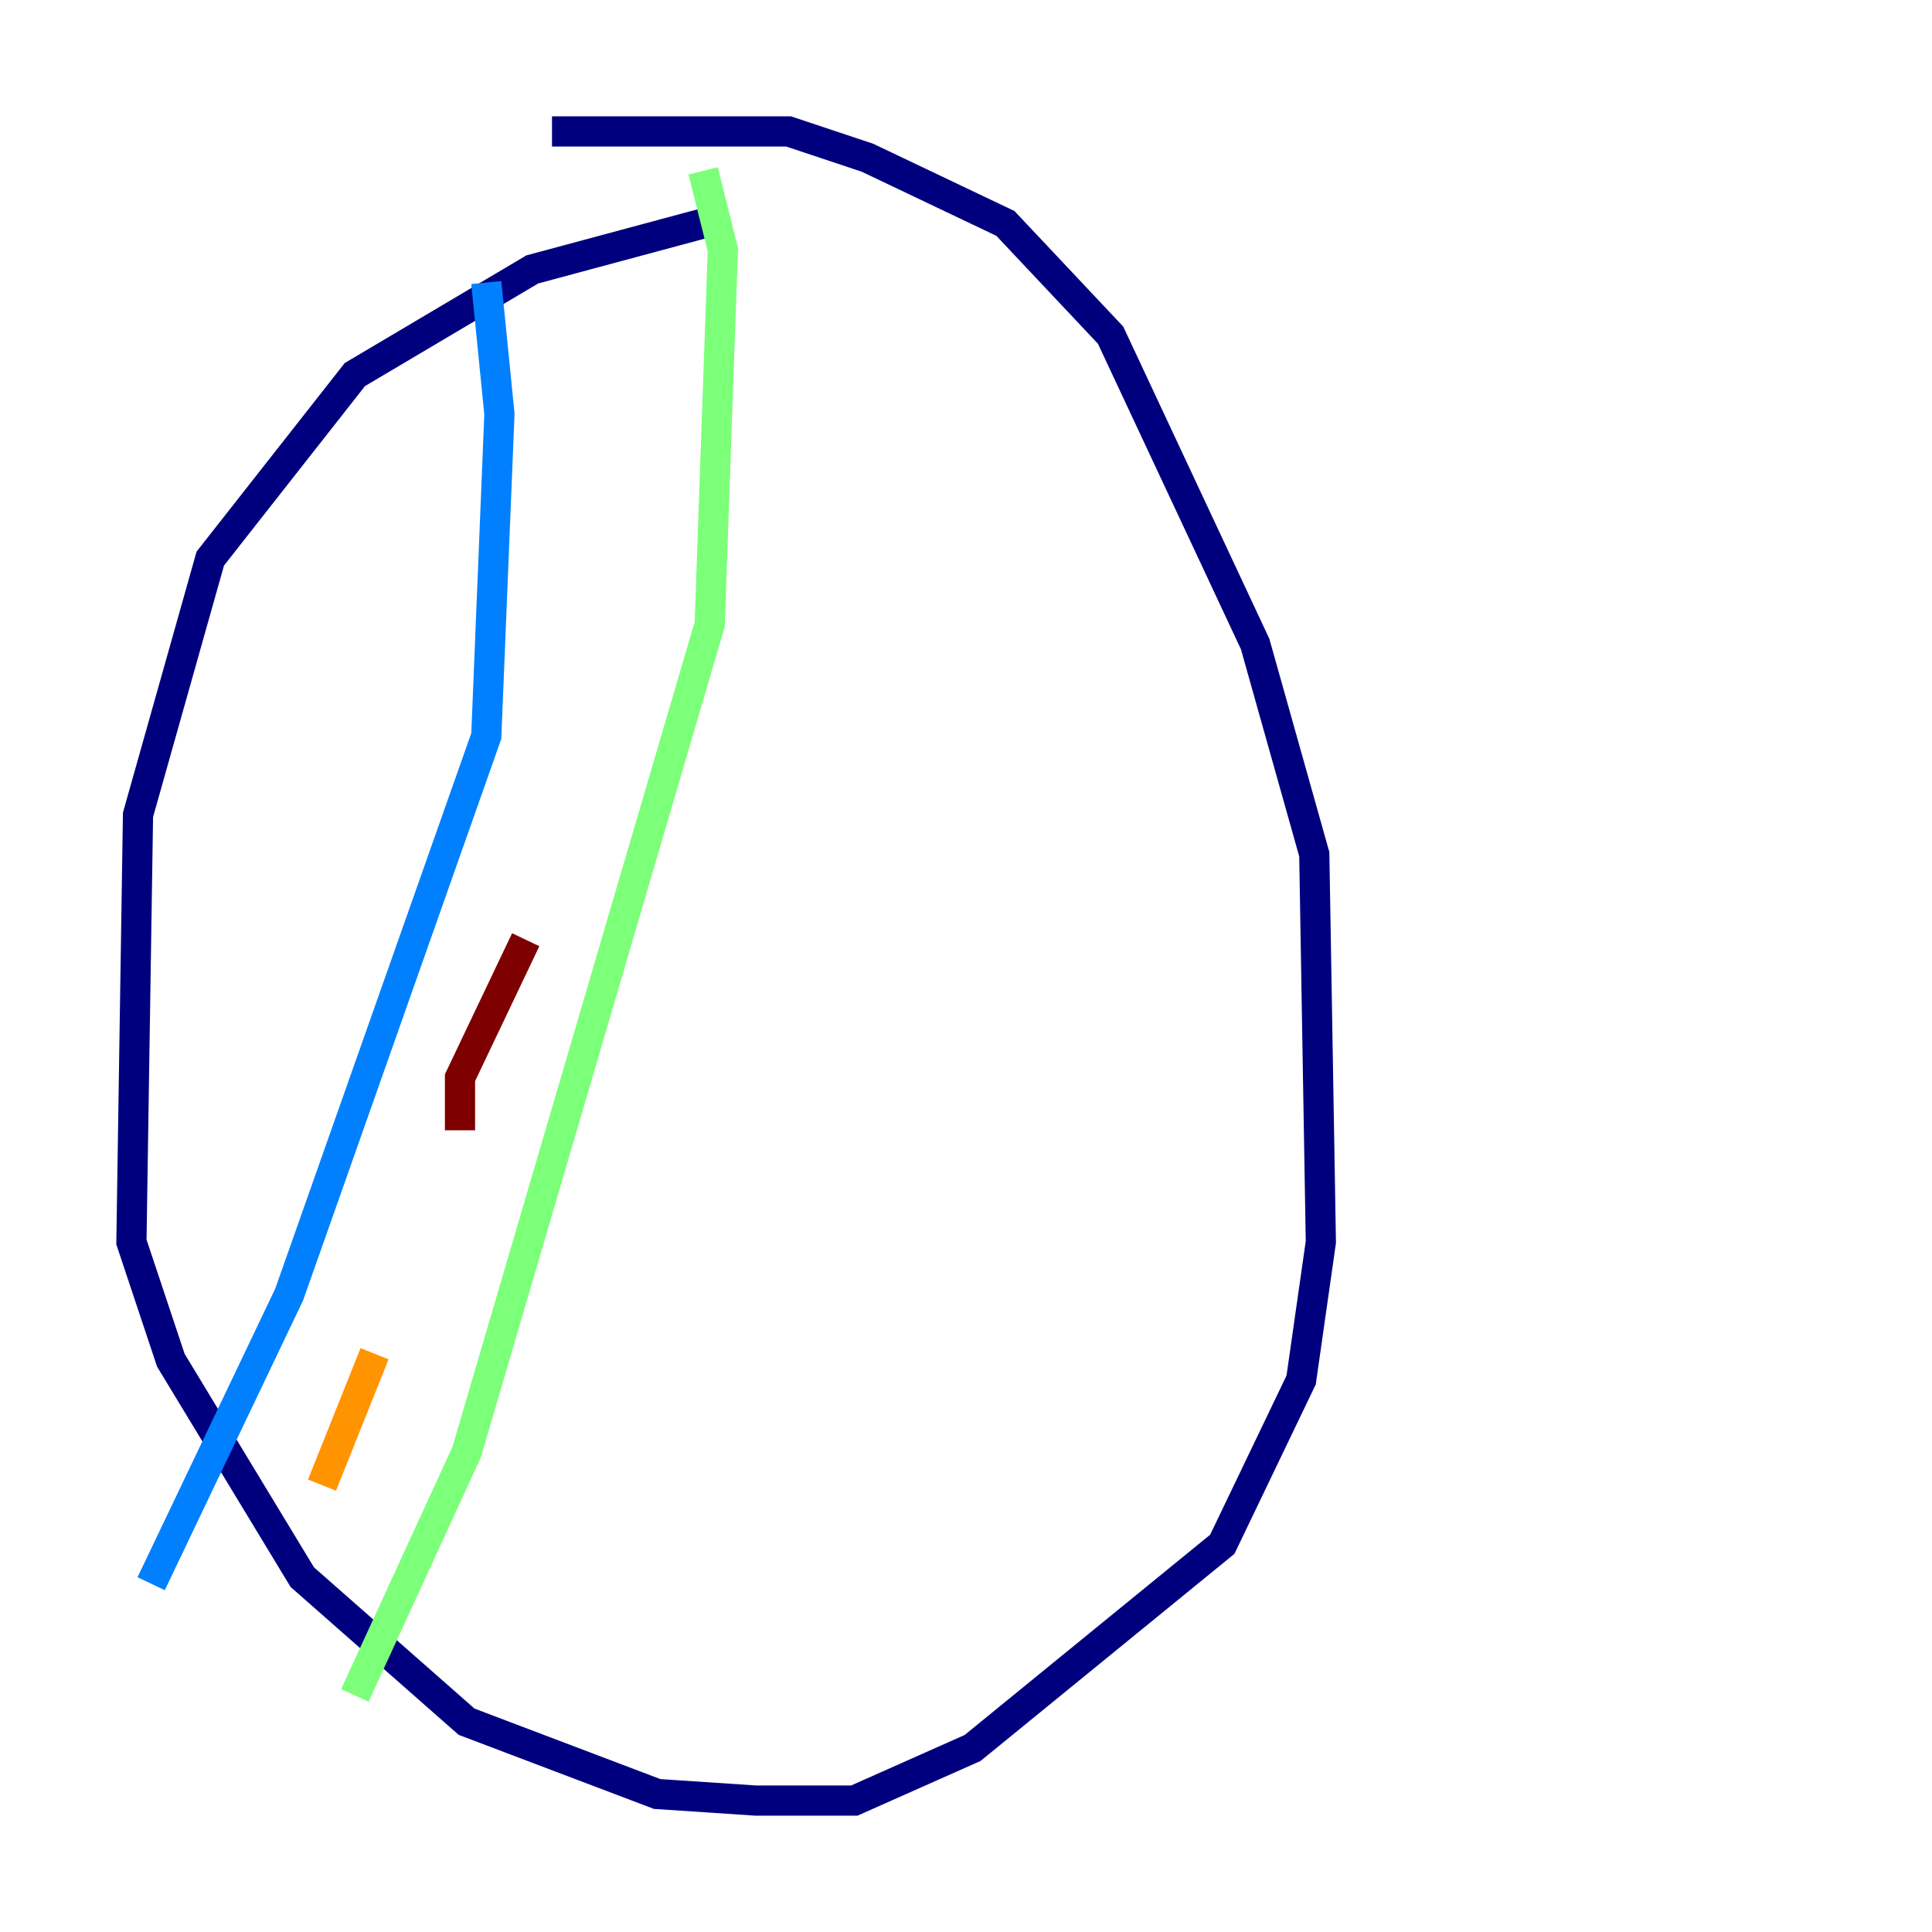 <?xml version="1.0" encoding="utf-8" ?>
<svg baseProfile="tiny" height="128" version="1.2" viewBox="0,0,128,128" width="128" xmlns="http://www.w3.org/2000/svg" xmlns:ev="http://www.w3.org/2001/xml-events" xmlns:xlink="http://www.w3.org/1999/xlink"><defs /><polyline fill="none" points="46.585,14.803 35.265,17.85 23.51,24.816 13.932,37.007 9.143,53.986 8.707,82.286 11.32,90.122 20.027,104.49 30.912,114.068 43.537,118.857 50.068,119.293 56.599,119.293 64.435,115.809 80.98,102.313 86.204,91.429 87.51,82.286 87.075,56.599 83.156,42.667 73.578,22.204 66.612,14.803 57.469,10.449 52.245,8.707 36.571,8.707" stroke="#00007f" stroke-width="2" /><polyline fill="none" points="32.218,18.721 33.088,27.429 32.218,48.762 19.157,85.769 10.014,104.925" stroke="#0080ff" stroke-width="2" /><polyline fill="none" points="46.585,11.32 47.891,16.544 47.02,41.361 30.912,96.218 23.51,112.326" stroke="#7cff79" stroke-width="2" /><polyline fill="none" points="21.333,98.395 24.816,89.687" stroke="#ff9400" stroke-width="2" /><polyline fill="none" points="30.476,74.884 30.476,71.401 34.83,62.258" stroke="#7f0000" stroke-width="2" /></svg>